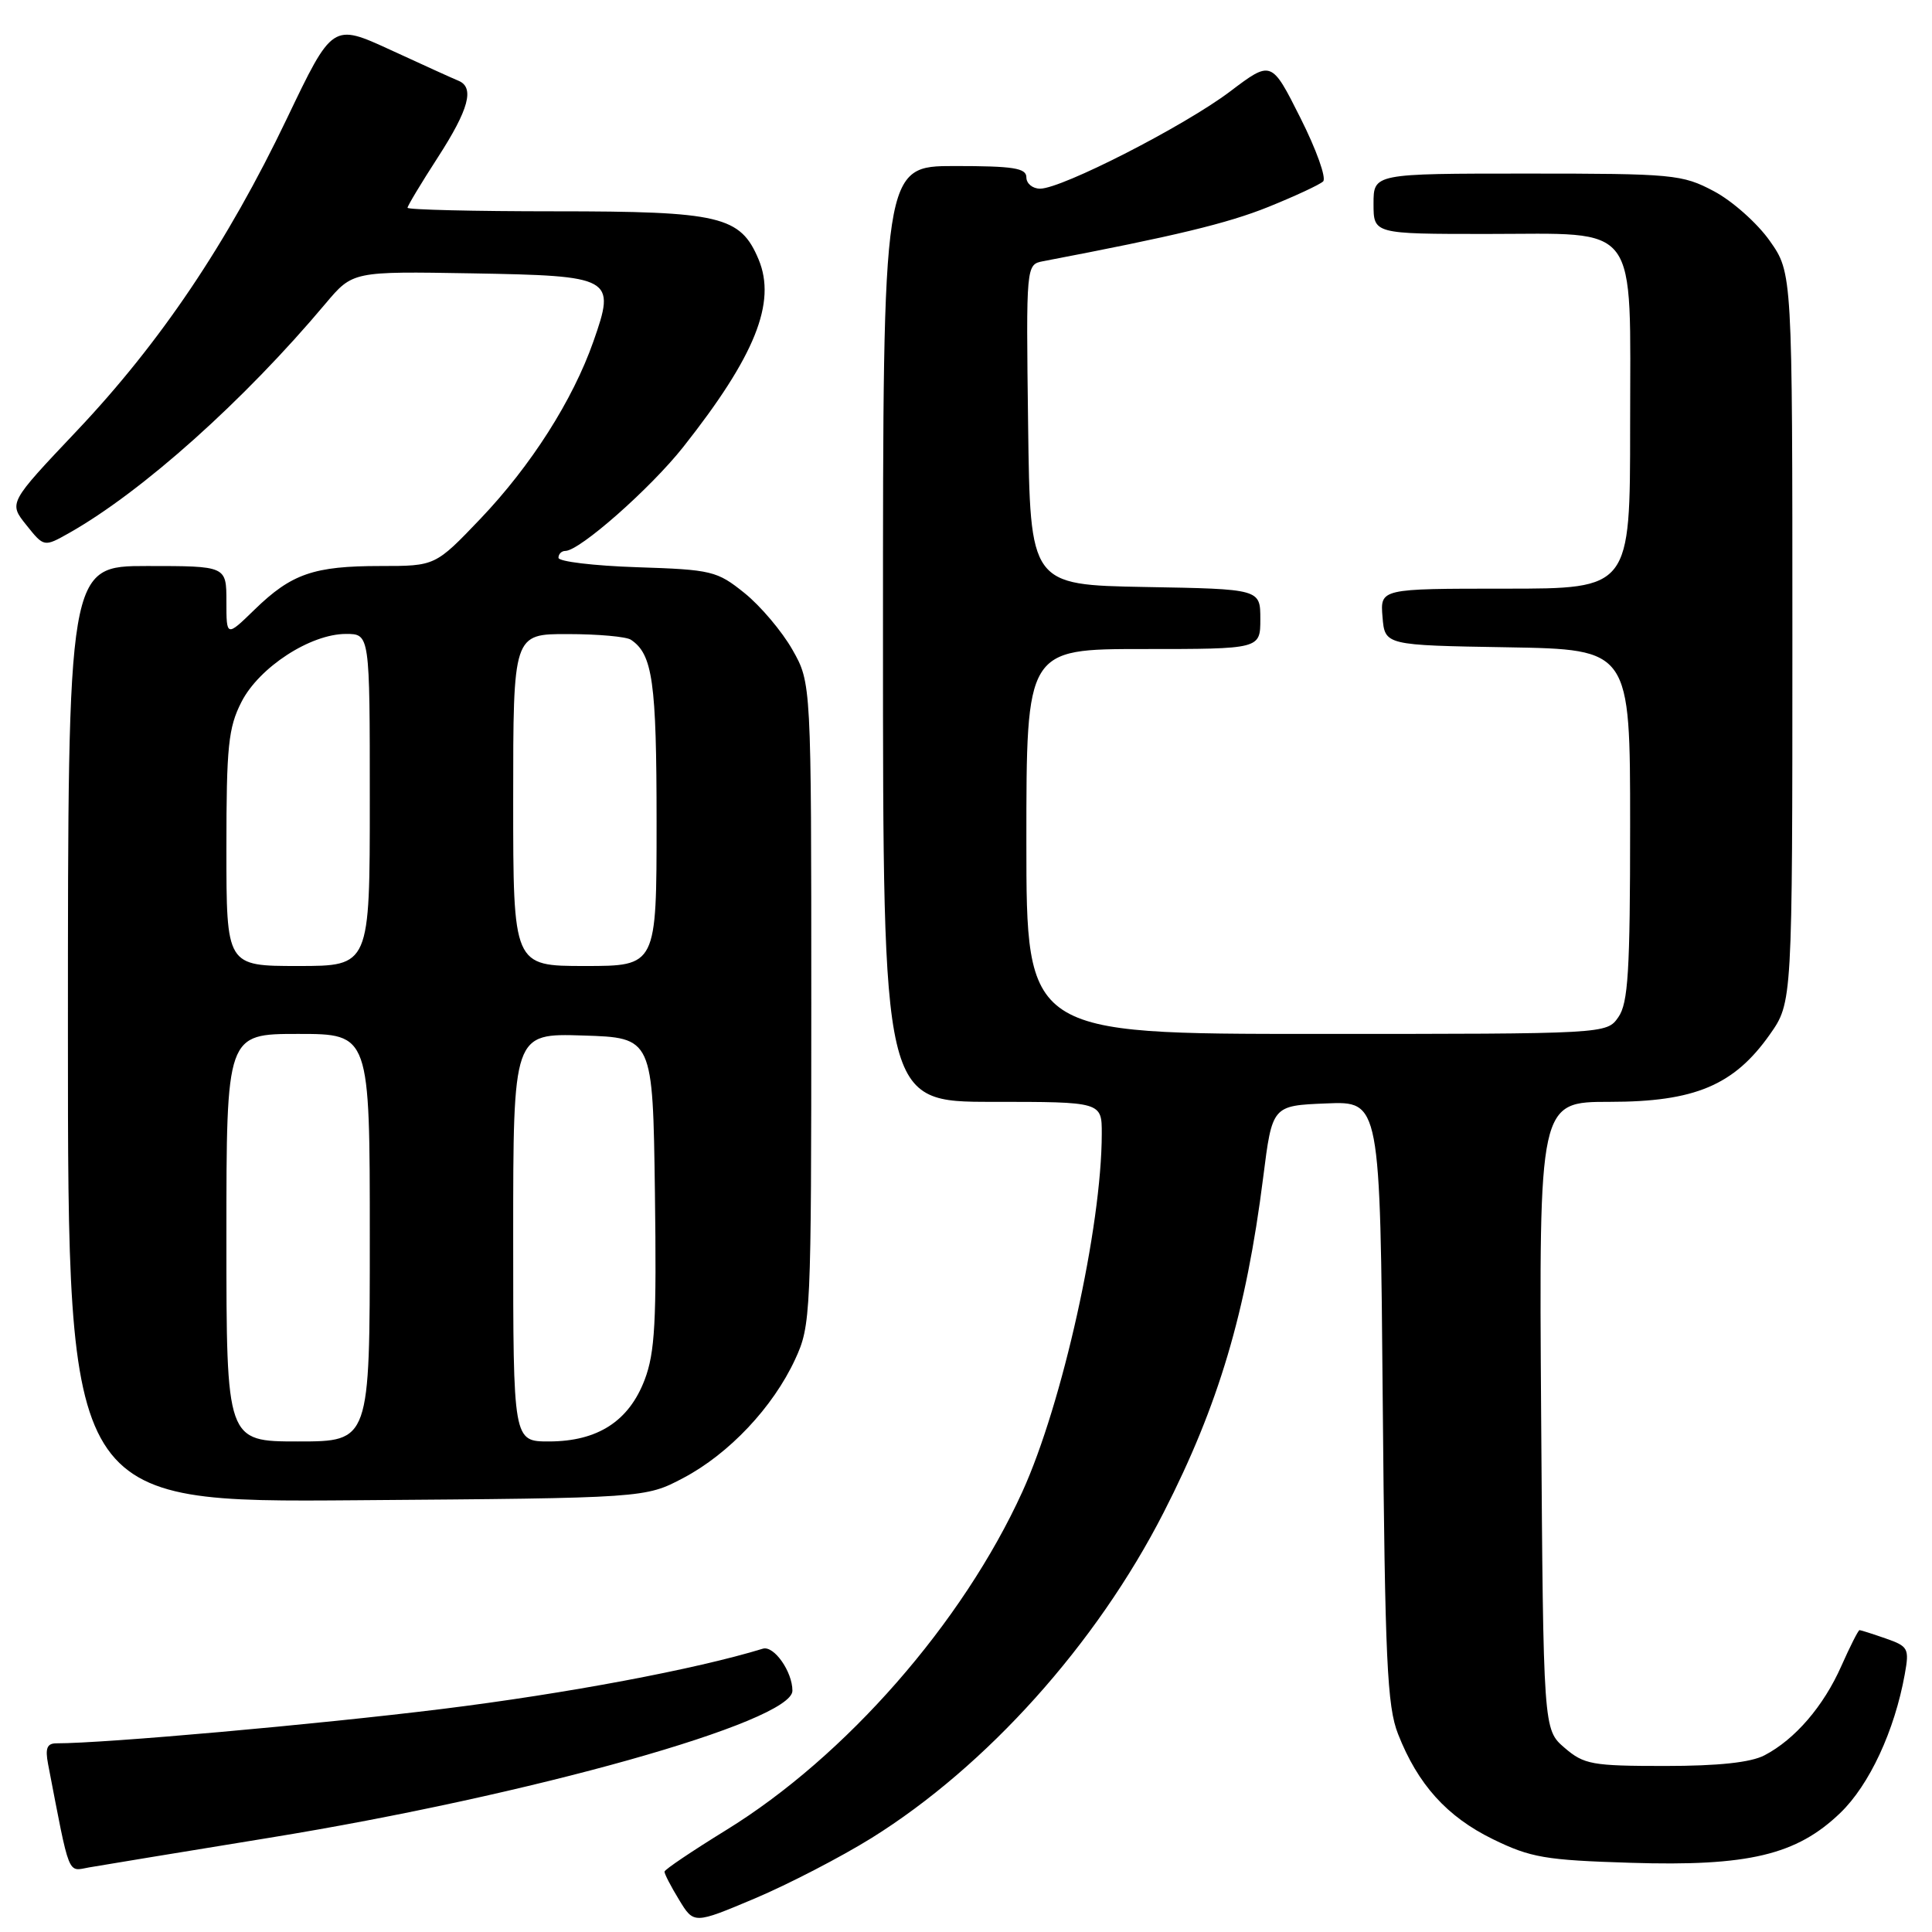 <?xml version="1.0" encoding="UTF-8" standalone="no"?>
<!DOCTYPE svg PUBLIC "-//W3C//DTD SVG 1.1//EN" "http://www.w3.org/Graphics/SVG/1.1/DTD/svg11.dtd" >
<svg xmlns="http://www.w3.org/2000/svg" xmlns:xlink="http://www.w3.org/1999/xlink" version="1.1" viewBox="0 0 256 256">
 <g >
 <path fill="currentColor"
d=" M 115.48 243.55 C 130.75 234.03 145.27 217.86 154.19 200.41 C 161.47 186.18 165.12 173.89 167.38 156.00 C 168.58 146.50 168.58 146.50 175.73 146.21 C 182.88 145.91 182.88 145.91 183.22 185.71 C 183.52 220.02 183.80 226.09 185.25 229.77 C 187.87 236.45 191.72 240.72 197.81 243.70 C 202.83 246.15 204.75 246.48 216.06 246.83 C 231.65 247.32 238.05 245.80 243.84 240.23 C 247.70 236.52 251.04 229.34 252.39 221.86 C 253.01 218.43 252.86 218.15 249.88 217.11 C 248.13 216.50 246.56 216.00 246.40 216.00 C 246.23 216.00 245.15 218.14 243.99 220.75 C 241.64 226.07 237.85 230.48 233.80 232.59 C 231.98 233.54 227.70 234.00 220.61 234.00 C 210.96 234.00 209.89 233.81 207.31 231.59 C 204.50 229.17 204.50 229.17 204.21 187.59 C 203.92 146.00 203.92 146.00 213.30 146.00 C 224.56 146.00 229.76 143.81 234.50 137.09 C 237.50 132.83 237.50 132.83 237.50 84.50 C 237.50 36.17 237.50 36.17 234.50 31.91 C 232.85 29.57 229.52 26.61 227.09 25.33 C 222.90 23.11 221.71 23.00 202.34 23.00 C 182.00 23.00 182.00 23.00 182.00 27.00 C 182.00 31.00 182.00 31.00 197.00 31.00 C 217.48 31.00 216.00 29.01 216.00 56.50 C 216.00 78.00 216.00 78.00 199.44 78.00 C 182.88 78.00 182.88 78.00 183.19 81.75 C 183.50 85.50 183.50 85.50 199.75 85.77 C 216.00 86.05 216.00 86.05 216.00 109.30 C 216.00 128.73 215.74 132.92 214.44 134.78 C 212.89 137.00 212.89 137.00 174.44 137.00 C 136.00 137.00 136.00 137.00 136.00 111.50 C 136.00 86.00 136.00 86.00 151.50 86.00 C 167.00 86.00 167.00 86.00 167.00 82.03 C 167.00 78.05 167.00 78.05 151.75 77.78 C 136.50 77.50 136.50 77.50 136.23 56.27 C 135.96 35.05 135.96 35.05 138.23 34.61 C 155.68 31.28 162.65 29.60 168.06 27.42 C 171.60 25.99 174.87 24.47 175.32 24.04 C 175.78 23.60 174.42 19.81 172.31 15.62 C 168.47 7.98 168.47 7.98 162.98 12.13 C 156.95 16.69 140.70 25.00 137.82 25.00 C 136.82 25.00 136.00 24.32 136.00 23.50 C 136.00 22.27 134.28 22.00 126.50 22.00 C 117.00 22.00 117.00 22.00 117.00 84.00 C 117.00 146.00 117.00 146.00 131.50 146.00 C 146.00 146.00 146.00 146.00 145.99 150.25 C 145.98 162.55 140.77 186.03 135.47 197.66 C 127.56 215.04 112.05 232.75 96.21 242.50 C 91.75 245.25 88.07 247.72 88.05 248.00 C 88.03 248.28 88.89 249.95 89.98 251.73 C 91.94 254.96 91.94 254.96 100.03 251.55 C 104.47 249.67 111.42 246.07 115.48 243.55 Z  M 35.61 243.53 C 70.33 237.89 105.00 228.14 105.00 224.03 C 105.00 221.50 102.55 218.01 101.08 218.46 C 92.18 221.19 75.04 224.41 58.56 226.45 C 41.88 228.51 13.96 231.00 7.48 231.00 C 6.23 231.00 5.97 231.65 6.37 233.75 C 9.30 248.96 8.91 247.96 11.81 247.44 C 13.29 247.18 24.00 245.42 35.61 243.53 Z  M 90.56 195.83 C 96.61 192.63 102.43 186.46 105.36 180.12 C 107.44 175.63 107.50 174.30 107.50 133.00 C 107.50 90.50 107.50 90.50 105.00 86.09 C 103.62 83.66 100.77 80.29 98.66 78.59 C 95.01 75.65 94.31 75.48 84.41 75.16 C 78.68 74.97 74.00 74.41 74.00 73.91 C 74.00 73.41 74.41 73.00 74.91 73.00 C 76.80 73.00 86.19 64.72 90.54 59.22 C 100.06 47.17 102.90 40.09 100.52 34.38 C 98.11 28.63 95.45 28.00 73.55 28.00 C 62.80 28.00 54.00 27.79 54.00 27.53 C 54.00 27.28 55.80 24.28 58.00 20.88 C 62.13 14.49 62.91 11.59 60.75 10.70 C 60.06 10.42 56.03 8.59 51.78 6.63 C 44.06 3.08 44.06 3.08 38.01 15.72 C 30.11 32.23 21.26 45.38 10.14 57.13 C 1.14 66.64 1.14 66.64 3.49 69.57 C 5.83 72.50 5.83 72.50 9.17 70.62 C 18.86 65.14 32.37 53.05 43.14 40.22 C 46.74 35.95 46.74 35.95 62.51 36.22 C 81.25 36.55 81.61 36.75 78.63 45.24 C 75.90 53.02 70.37 61.70 63.65 68.75 C 57.68 75.00 57.68 75.00 50.41 75.00 C 41.58 75.00 38.63 76.02 33.75 80.76 C 30.00 84.41 30.00 84.41 30.00 79.70 C 30.00 75.00 30.00 75.00 19.50 75.00 C 9.00 75.00 9.00 75.00 9.00 137.04 C 9.00 199.09 9.00 199.09 47.25 198.79 C 85.50 198.50 85.50 198.50 90.56 195.83 Z  M 30.00 164.00 C 30.00 137.00 30.00 137.00 39.50 137.00 C 49.00 137.00 49.00 137.00 49.00 164.00 C 49.00 191.00 49.00 191.00 39.50 191.00 C 30.00 191.00 30.00 191.00 30.00 164.00 Z  M 68.00 163.96 C 68.00 136.92 68.00 136.92 77.25 137.21 C 86.50 137.50 86.50 137.50 86.78 158.00 C 87.01 175.09 86.79 179.22 85.42 182.83 C 83.33 188.32 79.19 190.99 72.75 191.00 C 68.00 191.00 68.00 191.00 68.00 163.96 Z  M 30.00 112.46 C 30.00 98.90 30.25 96.42 32.00 93.00 C 34.34 88.42 41.13 84.00 45.84 84.00 C 49.00 84.00 49.00 84.00 49.00 106.00 C 49.00 128.00 49.00 128.00 39.50 128.00 C 30.00 128.00 30.00 128.00 30.00 112.46 Z  M 68.00 106.00 C 68.00 84.00 68.00 84.00 75.25 84.02 C 79.24 84.02 83.00 84.36 83.60 84.77 C 86.48 86.69 87.00 90.36 87.00 108.93 C 87.00 128.00 87.00 128.00 77.50 128.00 C 68.00 128.00 68.00 128.00 68.00 106.00 Z "/>
</g>
</svg>